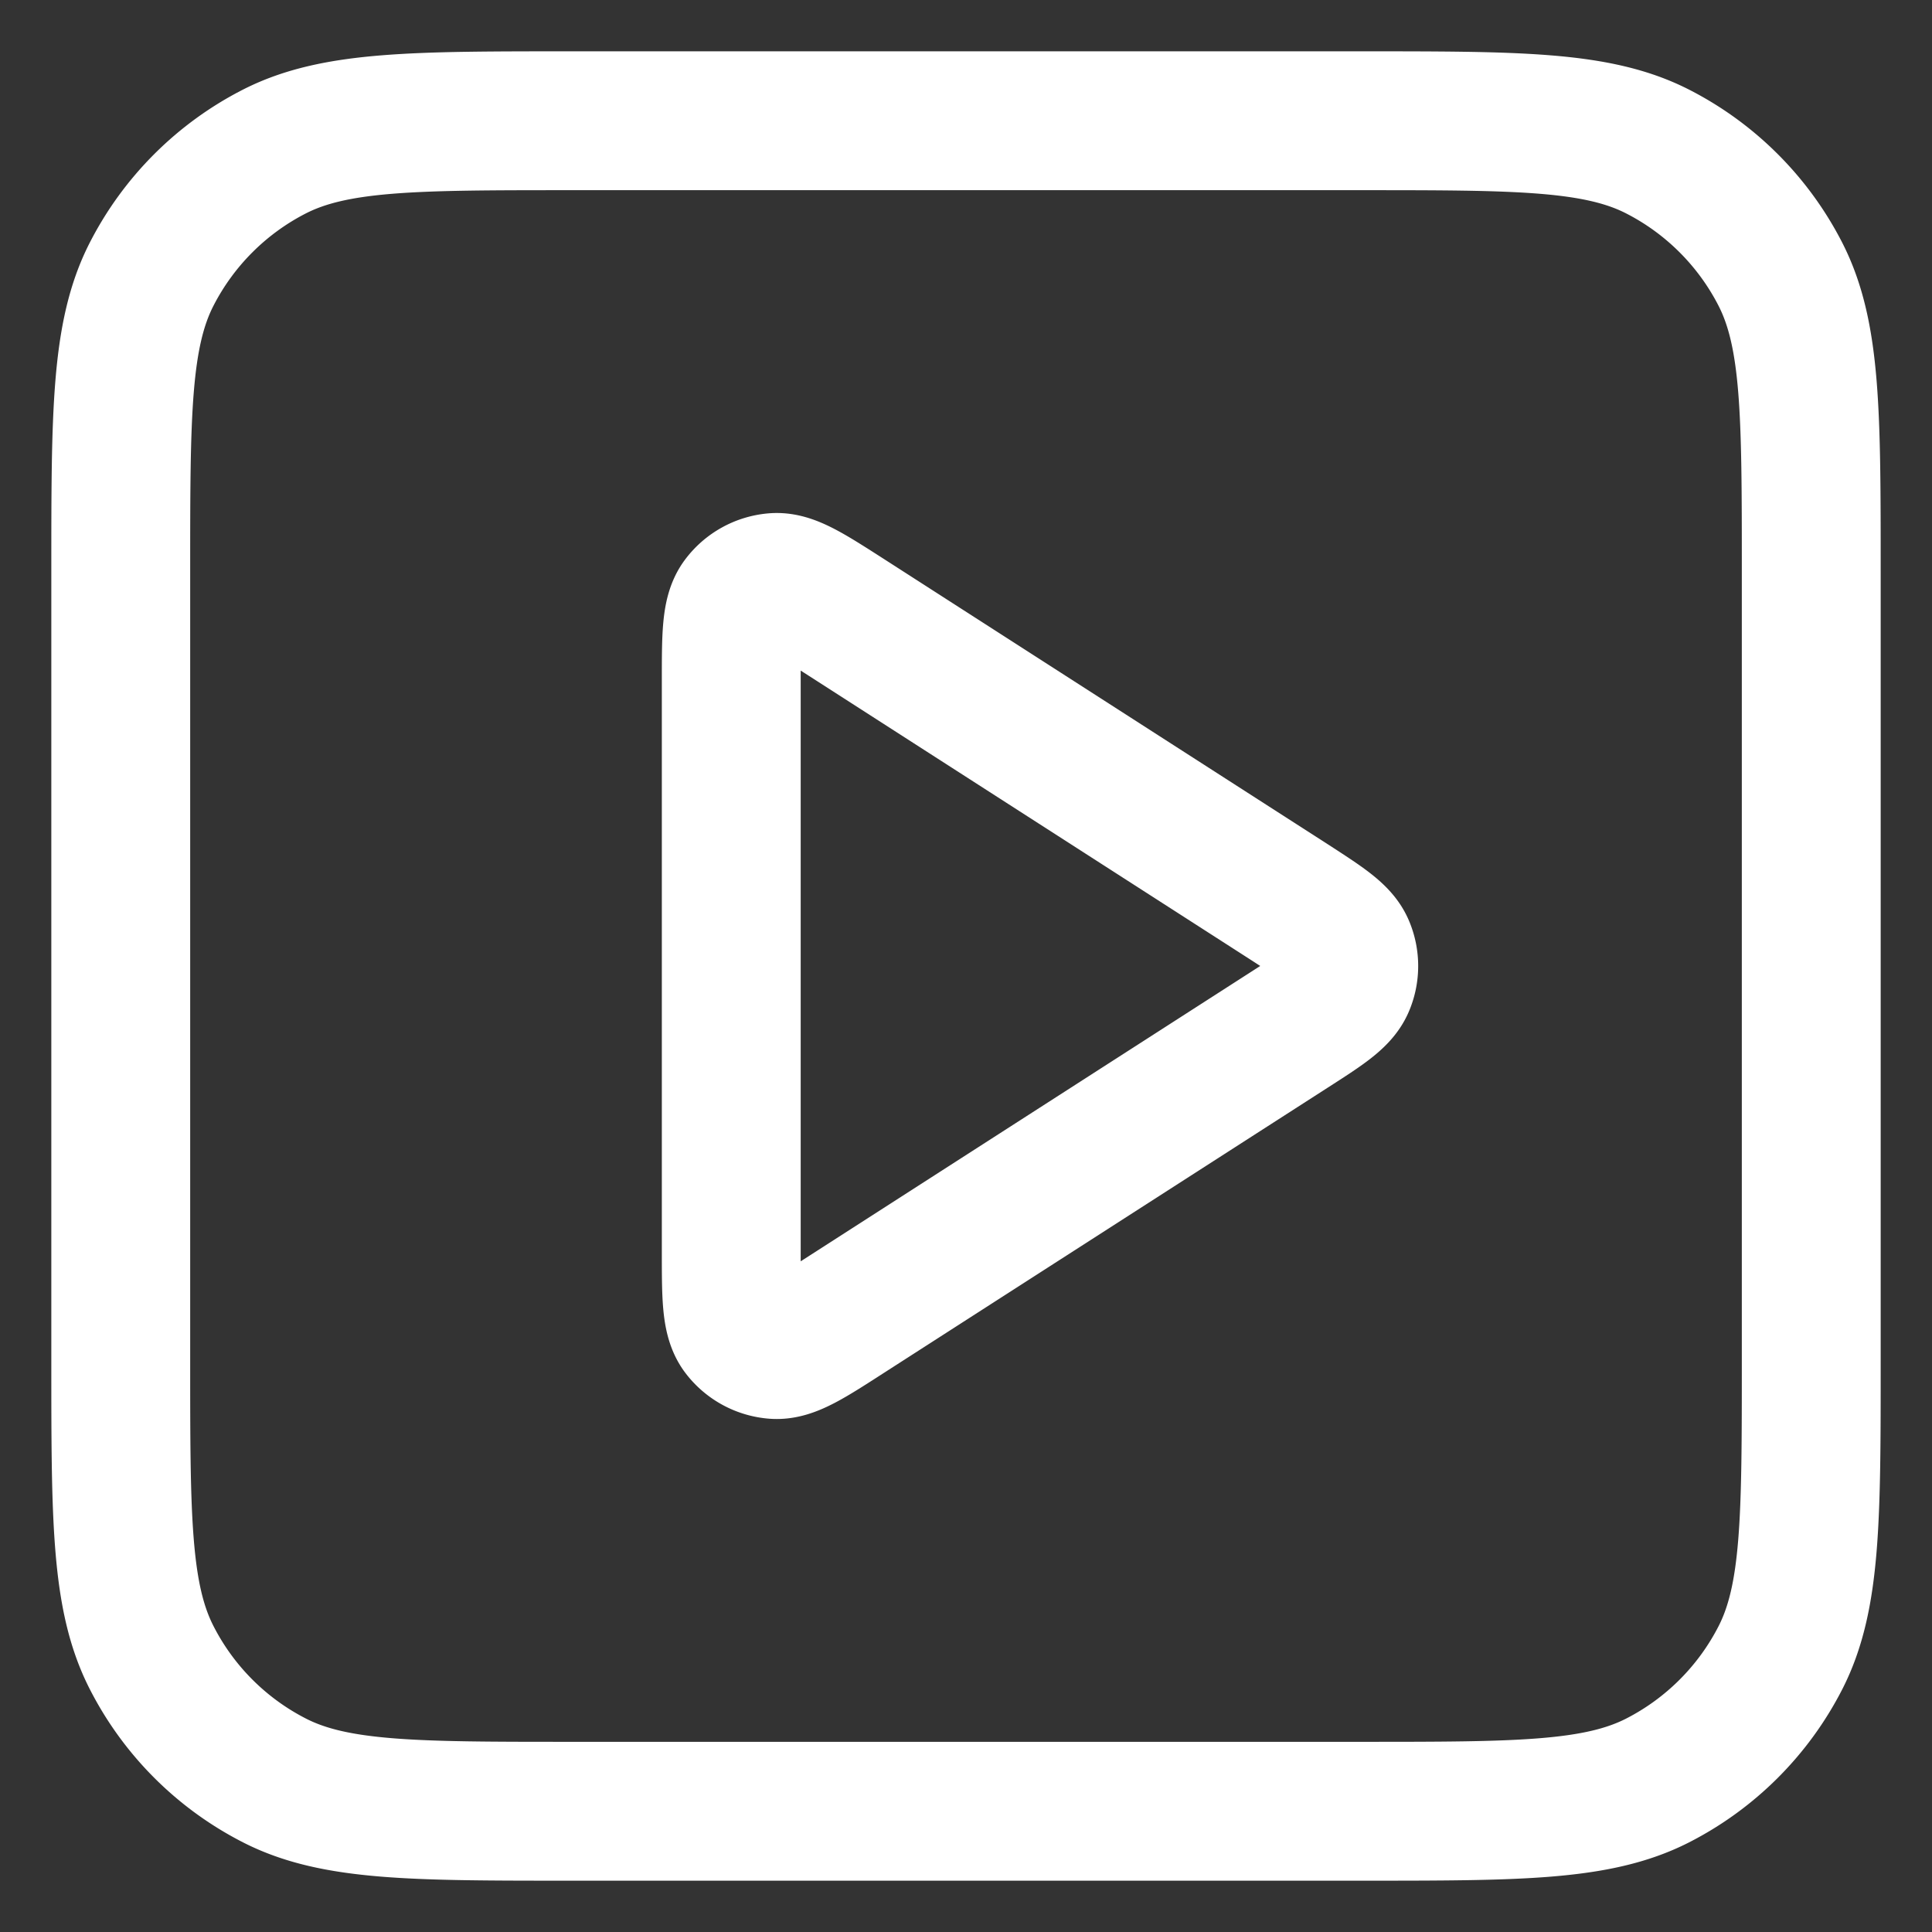 <svg width="16" height="16" viewBox="0 0 16 16" fill="none" xmlns="http://www.w3.org/2000/svg"><rect x="0" y="0" width="16" height="16" fill="#333333" stroke="none"/><path d="M6.056 5.64c0-.372 0-.557.077-.66a.389.389 0 01.284-.156c.129-.009.285.092.597.292l3.672 2.36c.27.175.406.262.453.373.041.096.041.206 0 .302-.047.111-.182.198-.453.372l-3.672 2.36c-.312.201-.468.302-.597.293a.389.389 0 01-.284-.155c-.077-.104-.077-.29-.077-.66V5.64z" stroke="#fff" stroke-width="1.15"/><path d="M1 4.733c0-1.306 0-1.96.254-2.459.224-.439.581-.796 1.02-1.02C2.774 1 3.427 1 4.734 1h6.533c1.306 0 1.96 0 2.459.254.439.224.796.581 1.02 1.02.254.5.254 1.153.254 2.46v6.533c0 1.306 0 1.96-.254 2.459-.224.439-.581.796-1.02 1.02-.5.254-1.153.254-2.46.254H4.734c-1.306 0-1.96 0-2.459-.254a2.334 2.334 0 01-1.02-1.02C1 13.226 1 12.573 1 11.266V4.734z" stroke="#fff" stroke-width="1.15"/></svg>